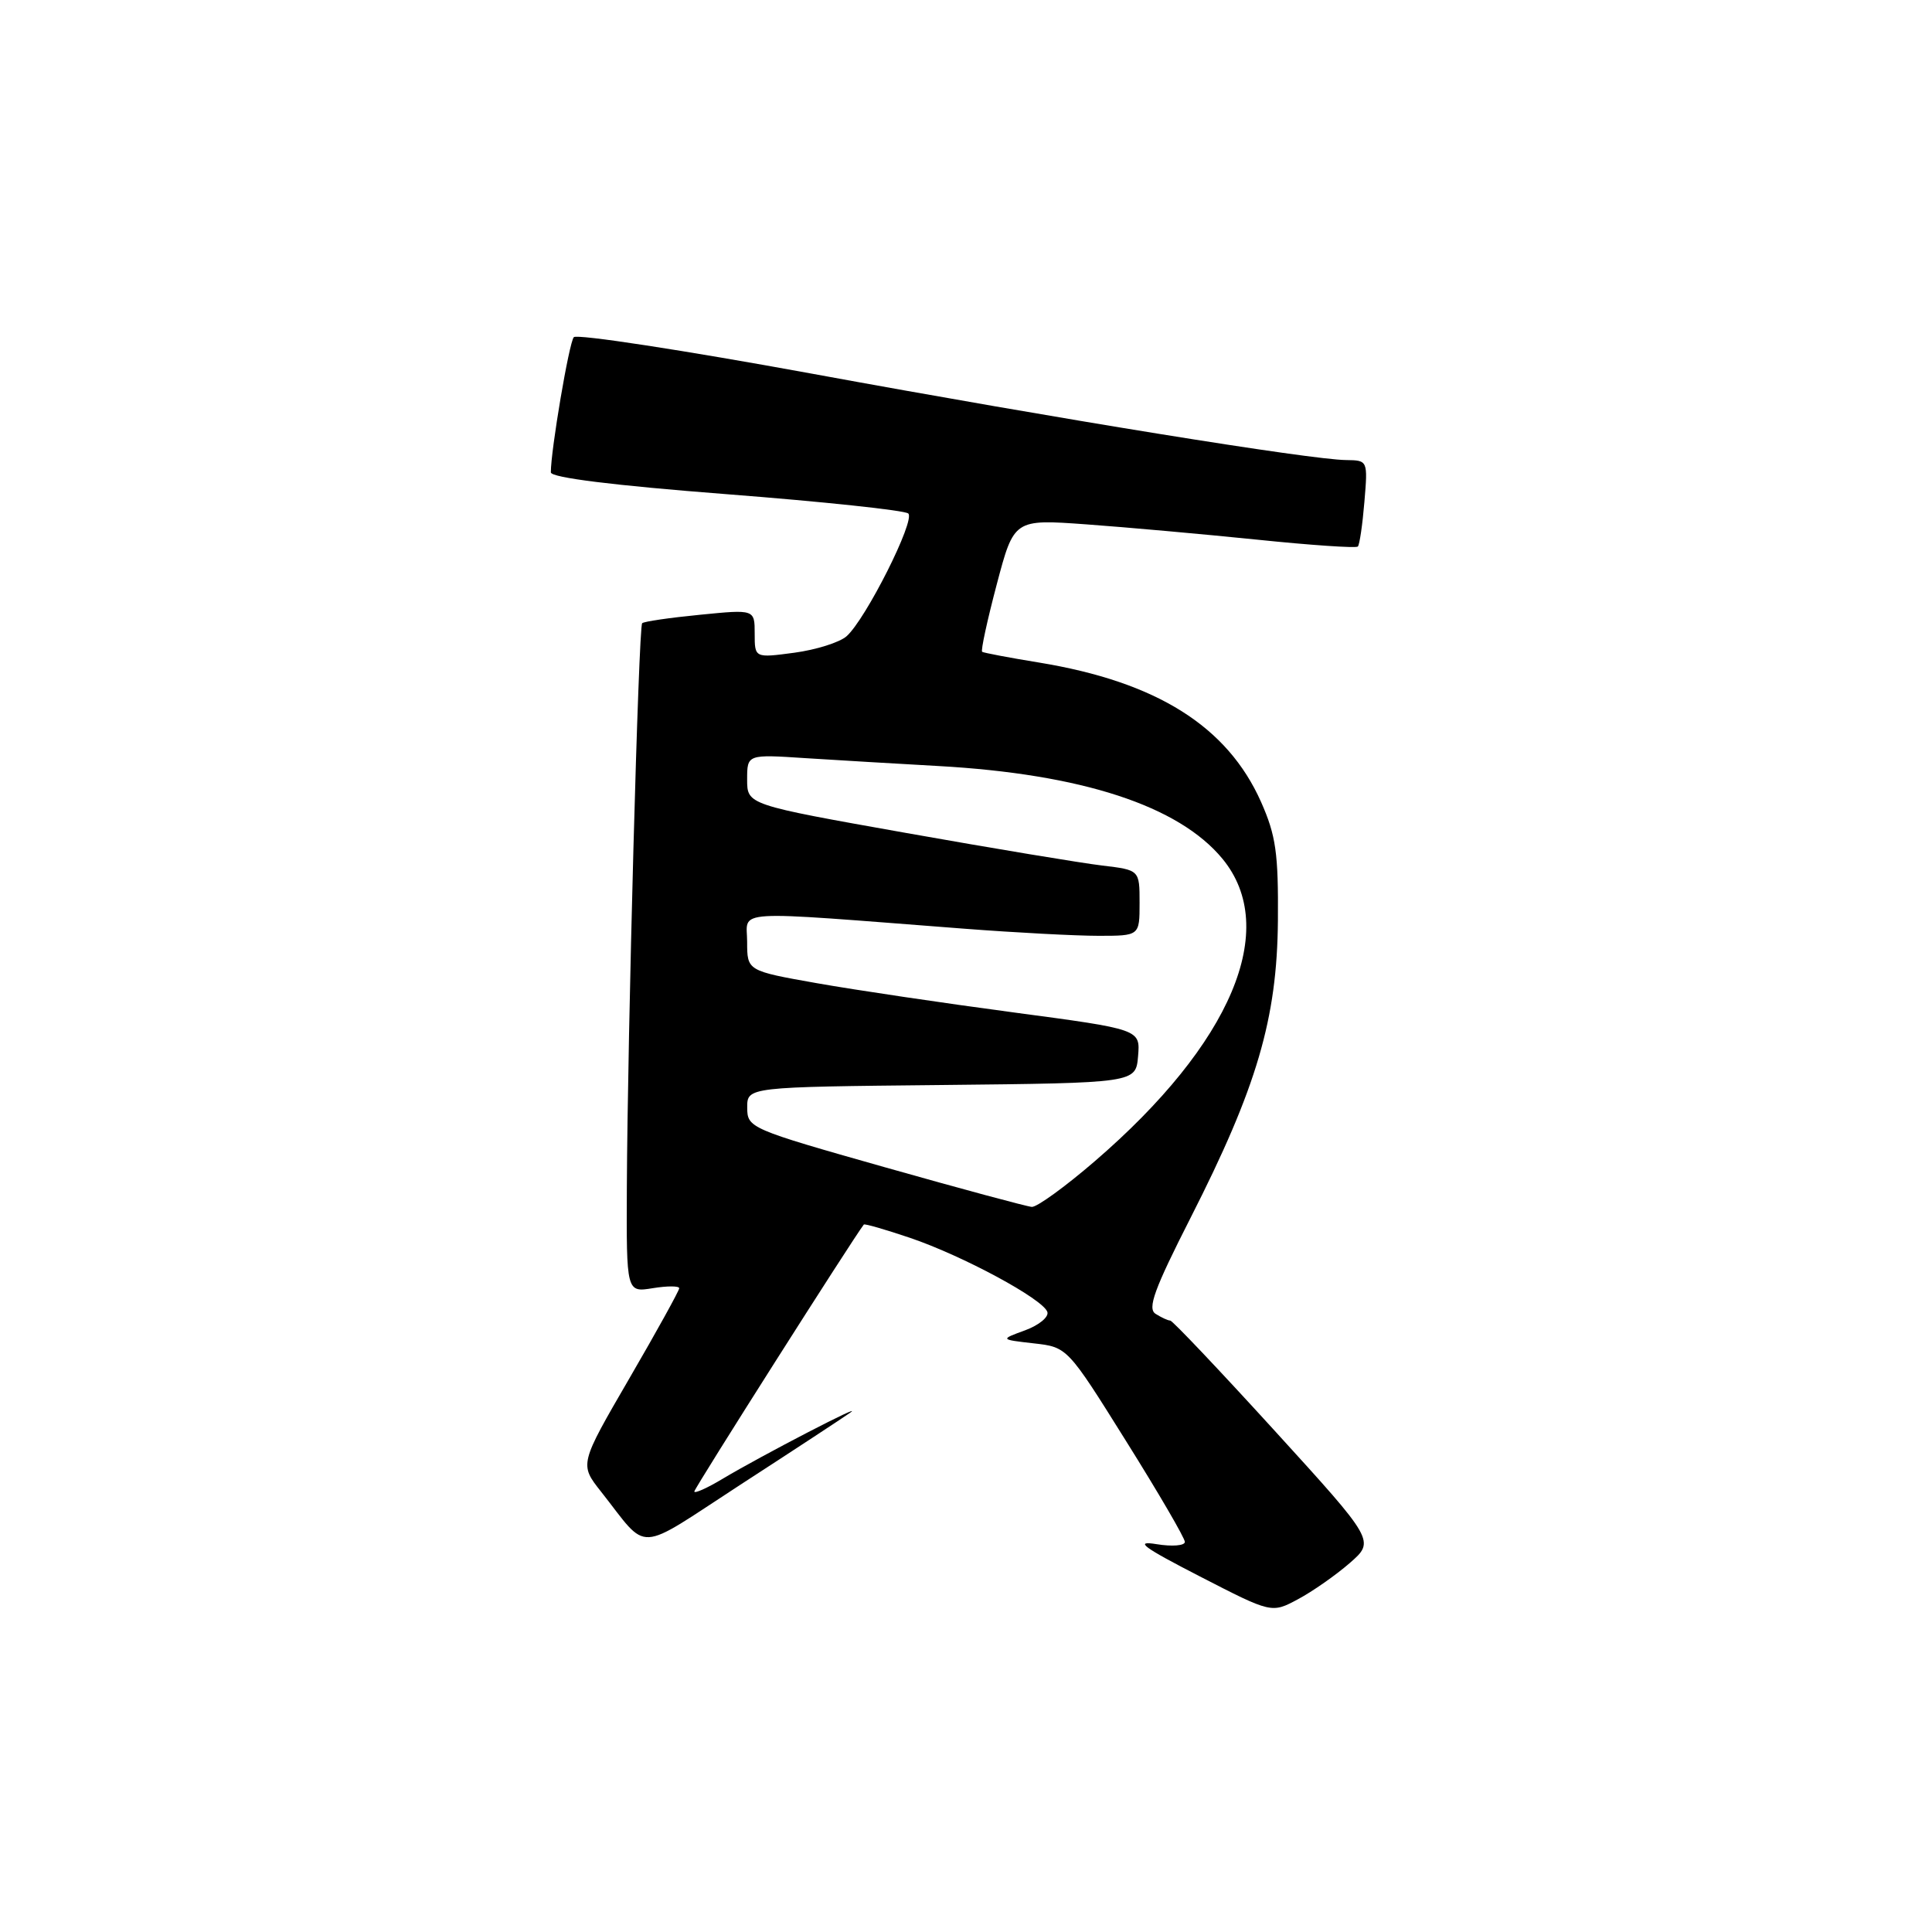 <?xml version="1.0" encoding="UTF-8" standalone="no"?>
<!DOCTYPE svg PUBLIC "-//W3C//DTD SVG 1.1//EN" "http://www.w3.org/Graphics/SVG/1.1/DTD/svg11.dtd" >
<svg xmlns="http://www.w3.org/2000/svg" xmlns:xlink="http://www.w3.org/1999/xlink" version="1.1" viewBox="0 0 256 256">
 <g >
 <path fill="currentColor"
d=" M 178.85 207.11 C 182.20 204.18 182.20 204.18 168.91 189.59 C 161.60 181.57 155.37 174.99 155.06 174.98 C 154.75 174.98 153.88 174.57 153.12 174.09 C 152.01 173.39 152.94 170.84 157.76 161.36 C 166.55 144.07 169.22 134.99 169.33 122.00 C 169.40 113.06 169.07 110.72 167.10 106.27 C 162.63 96.23 153.27 90.35 137.67 87.79 C 133.72 87.15 130.34 86.50 130.14 86.37 C 129.94 86.23 130.81 82.22 132.07 77.45 C 134.36 68.79 134.36 68.79 143.93 69.48 C 149.19 69.86 159.35 70.77 166.50 71.50 C 173.65 72.24 179.68 72.65 179.92 72.42 C 180.15 72.19 180.54 69.52 180.79 66.50 C 181.25 61.01 181.24 61.00 178.37 60.96 C 173.63 60.91 140.49 55.55 107.62 49.52 C 90.63 46.41 76.42 44.23 76.03 44.68 C 75.40 45.40 72.98 59.71 72.99 62.59 C 73.00 63.29 81.27 64.32 96.25 65.48 C 109.04 66.47 119.88 67.62 120.35 68.04 C 121.33 68.91 114.71 82.07 112.17 84.31 C 111.25 85.12 108.14 86.10 105.25 86.49 C 100.00 87.19 100.00 87.19 100.00 83.96 C 100.00 80.74 100.00 80.74 92.75 81.46 C 88.76 81.85 85.31 82.35 85.09 82.58 C 84.61 83.06 83.16 136.79 83.06 157.38 C 83.00 171.26 83.00 171.26 86.50 170.69 C 88.42 170.38 90.00 170.38 90.00 170.70 C 90.00 171.01 87.03 176.39 83.39 182.65 C 76.78 194.03 76.78 194.03 79.64 197.65 C 86.07 205.79 84.01 205.90 98.14 196.71 C 105.10 192.20 111.62 187.92 112.64 187.20 C 114.94 185.60 100.90 192.87 95.75 195.95 C 93.69 197.19 92.00 197.94 92.00 197.63 C 92.00 197.21 113.10 163.99 114.46 162.26 C 114.57 162.12 117.32 162.92 120.58 164.02 C 127.59 166.40 138.21 172.13 138.78 173.84 C 139.00 174.50 137.68 175.59 135.84 176.27 C 132.50 177.49 132.50 177.49 136.96 178.00 C 141.43 178.50 141.43 178.50 149.21 190.95 C 153.50 197.80 157.00 203.81 157.00 204.31 C 157.00 204.81 155.31 204.95 153.25 204.61 C 150.25 204.12 151.40 204.98 159.00 208.89 C 168.50 213.78 168.50 213.78 172.00 211.90 C 173.93 210.87 177.01 208.71 178.85 207.11 Z  M 117.26 154.67 C 99.33 149.59 99.02 149.45 99.01 146.77 C 99.00 144.03 99.00 144.03 124.75 143.77 C 150.50 143.50 150.50 143.50 150.80 139.95 C 151.10 136.39 151.10 136.39 134.30 134.15 C 125.06 132.92 113.34 131.18 108.25 130.28 C 99.00 128.64 99.00 128.64 99.00 124.80 C 99.00 120.47 96.26 120.64 127.80 123.06 C 134.57 123.58 142.56 124.00 145.55 124.00 C 151.00 124.00 151.00 124.00 151.00 119.64 C 151.00 115.28 151.00 115.28 146.06 114.69 C 143.35 114.37 131.65 112.43 120.06 110.37 C 99.00 106.63 99.00 106.63 99.00 103.29 C 99.00 99.95 99.00 99.95 106.75 100.46 C 111.01 100.73 118.91 101.20 124.30 101.50 C 143.31 102.56 156.18 106.76 161.98 113.79 C 169.62 123.06 163.19 138.27 145.04 153.89 C 141.14 157.25 137.40 159.96 136.72 159.92 C 136.05 159.87 127.29 157.51 117.26 154.67 Z "/>
</g>
</svg>